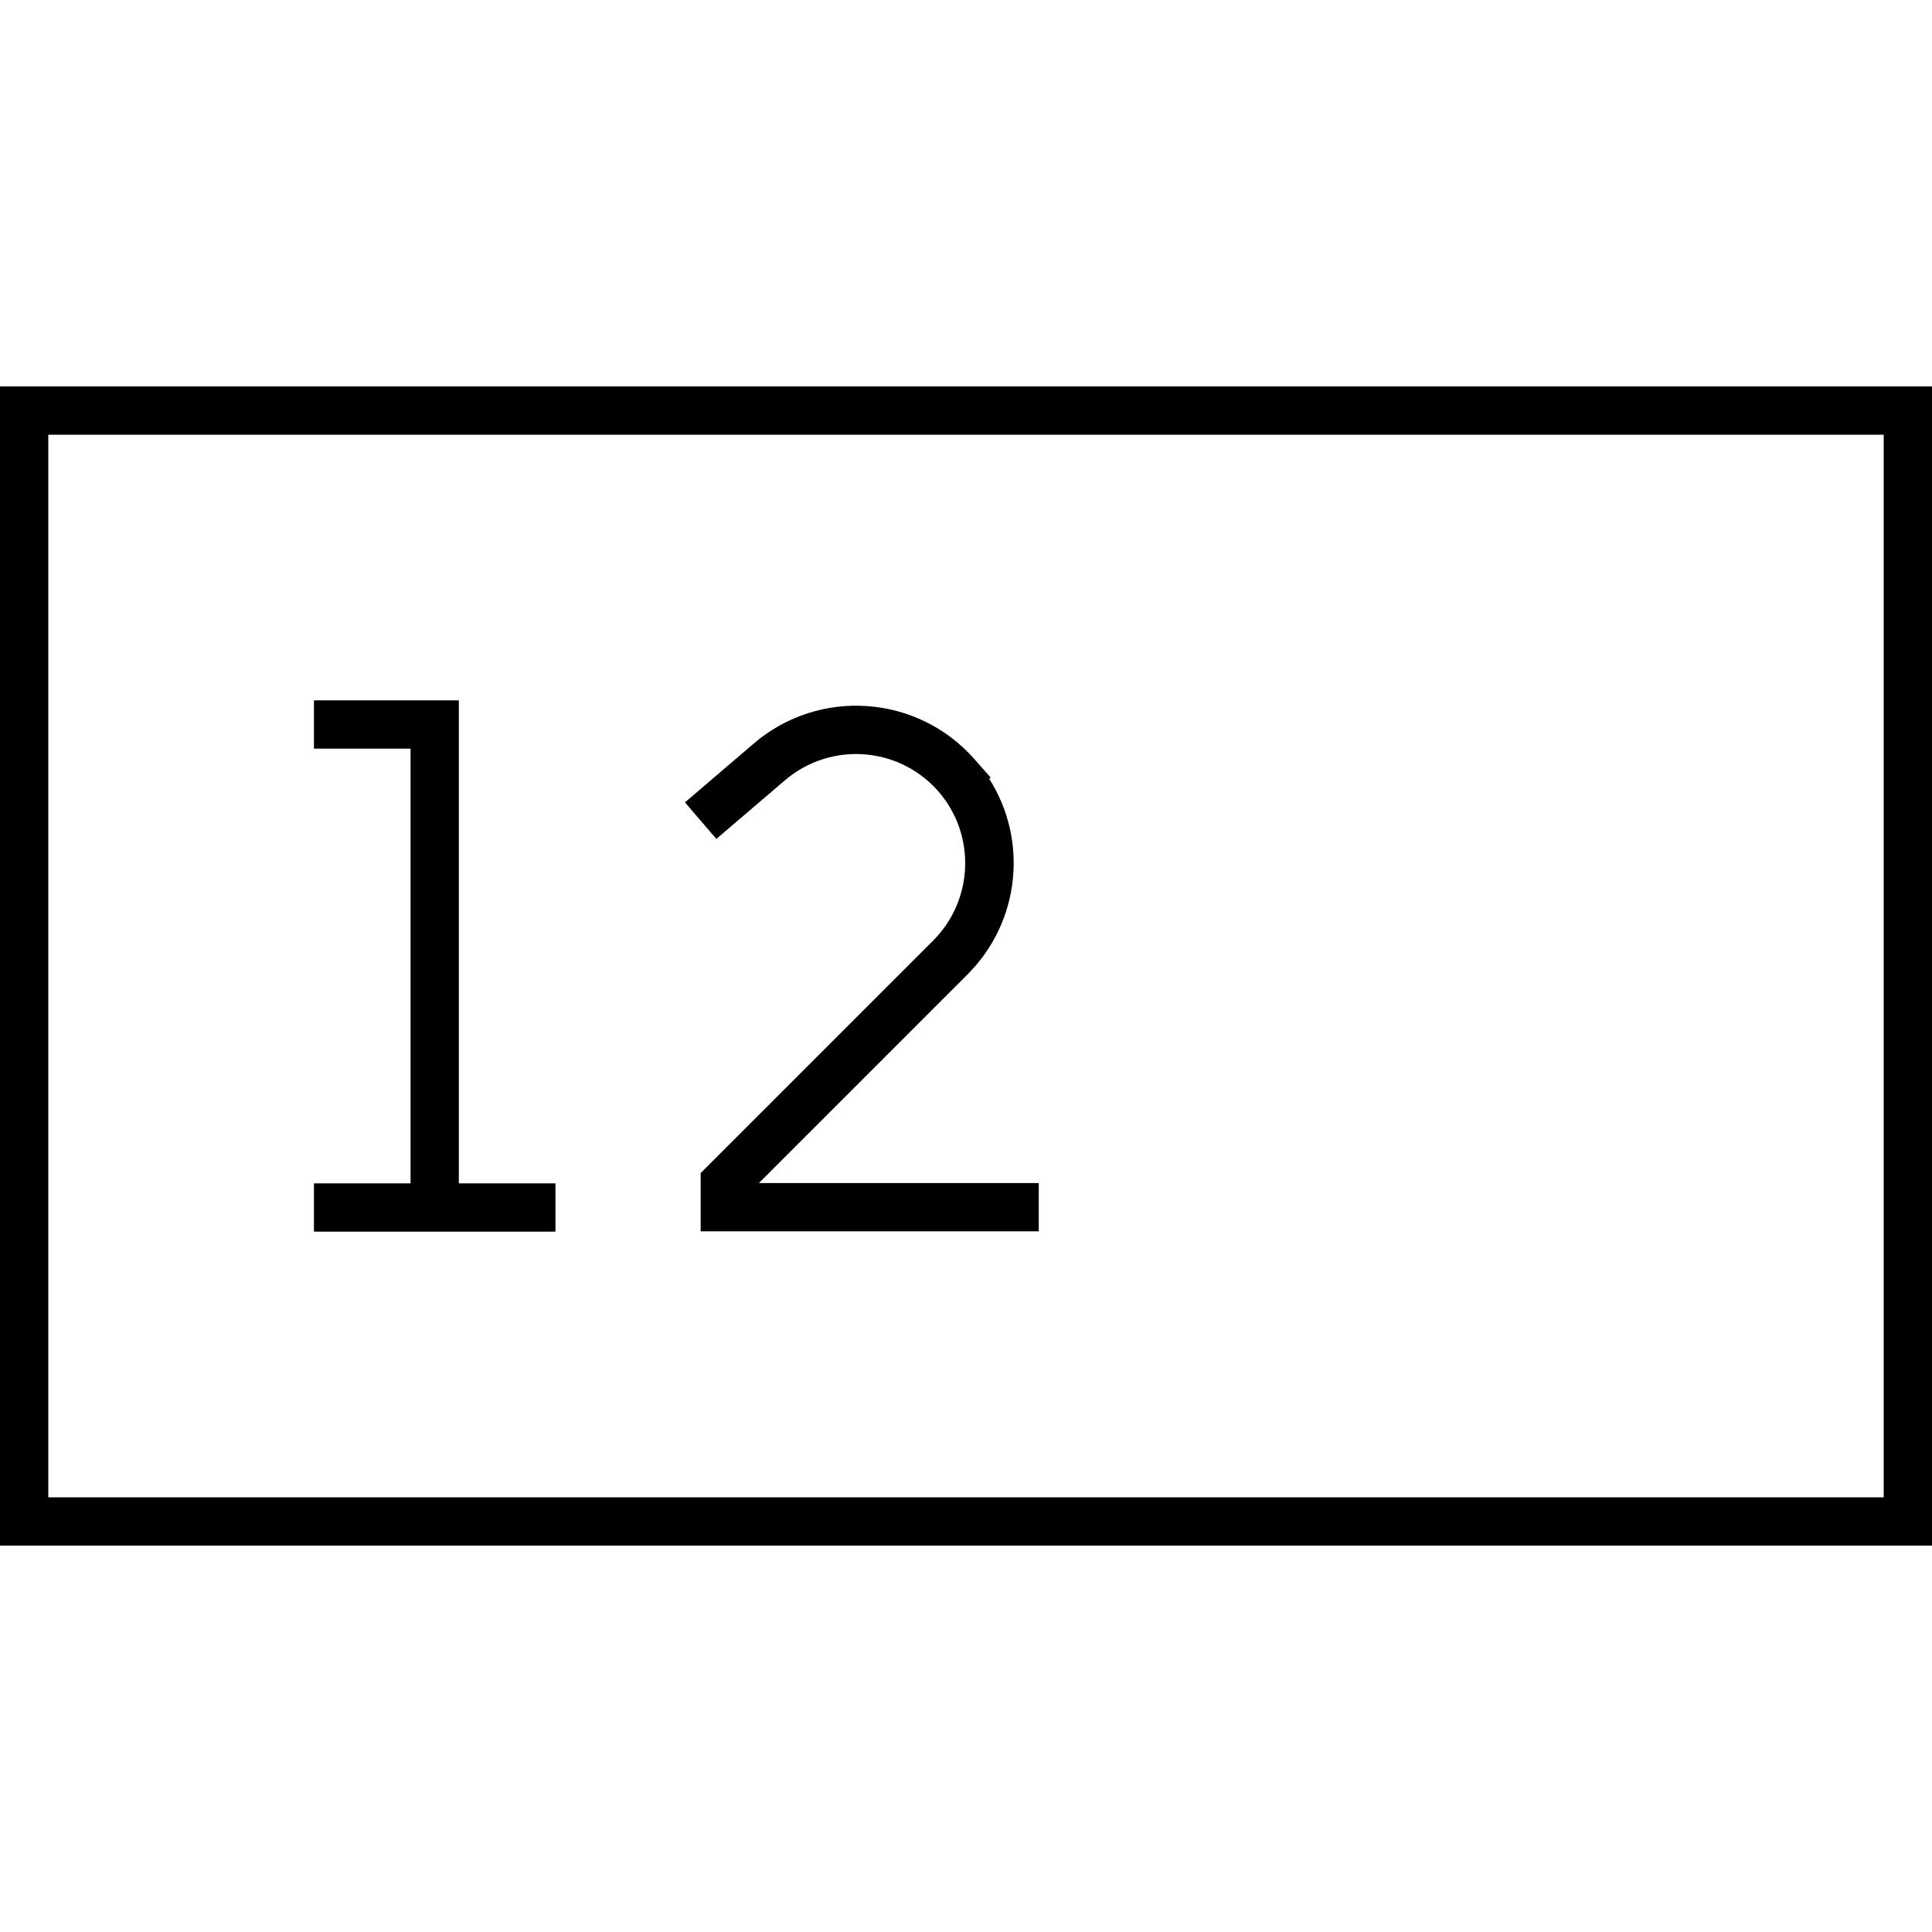 <svg xmlns="http://www.w3.org/2000/svg" width="24" height="24" viewBox="0 0 640 512"><path d="M624 80l0 352L16 432 16 80l608 0zM16 64L0 64 0 80 0 432l0 16 16 0 608 0 16 0 0-16 0-352 0-16-16 0L16 64zm88 104l0 16 8 0 24 0 0 144-24 0-8 0 0 16 8 0 64 0 8 0 0-16-8 0-24 0 0-152 0-8-8 0-32 0-8 0zm156 26.5c15.1-12.9 37.7-11.3 50.8 3.6c12.5 14.3 11.8 35.9-1.6 49.4l-74.8 74.8-2.3 2.3 0 3.3 0 8 0 8 8 0 96 0 8 0 0-16-8 0-84.7 0 69.1-69.1c17.5-17.5 20.1-44.5 7.2-64.8l.5-.4-5.3-6c-18.8-21.5-51.5-23.9-73.2-5.3l-22.8 19.5 10.4 12.1L260 194.5z"/></svg>